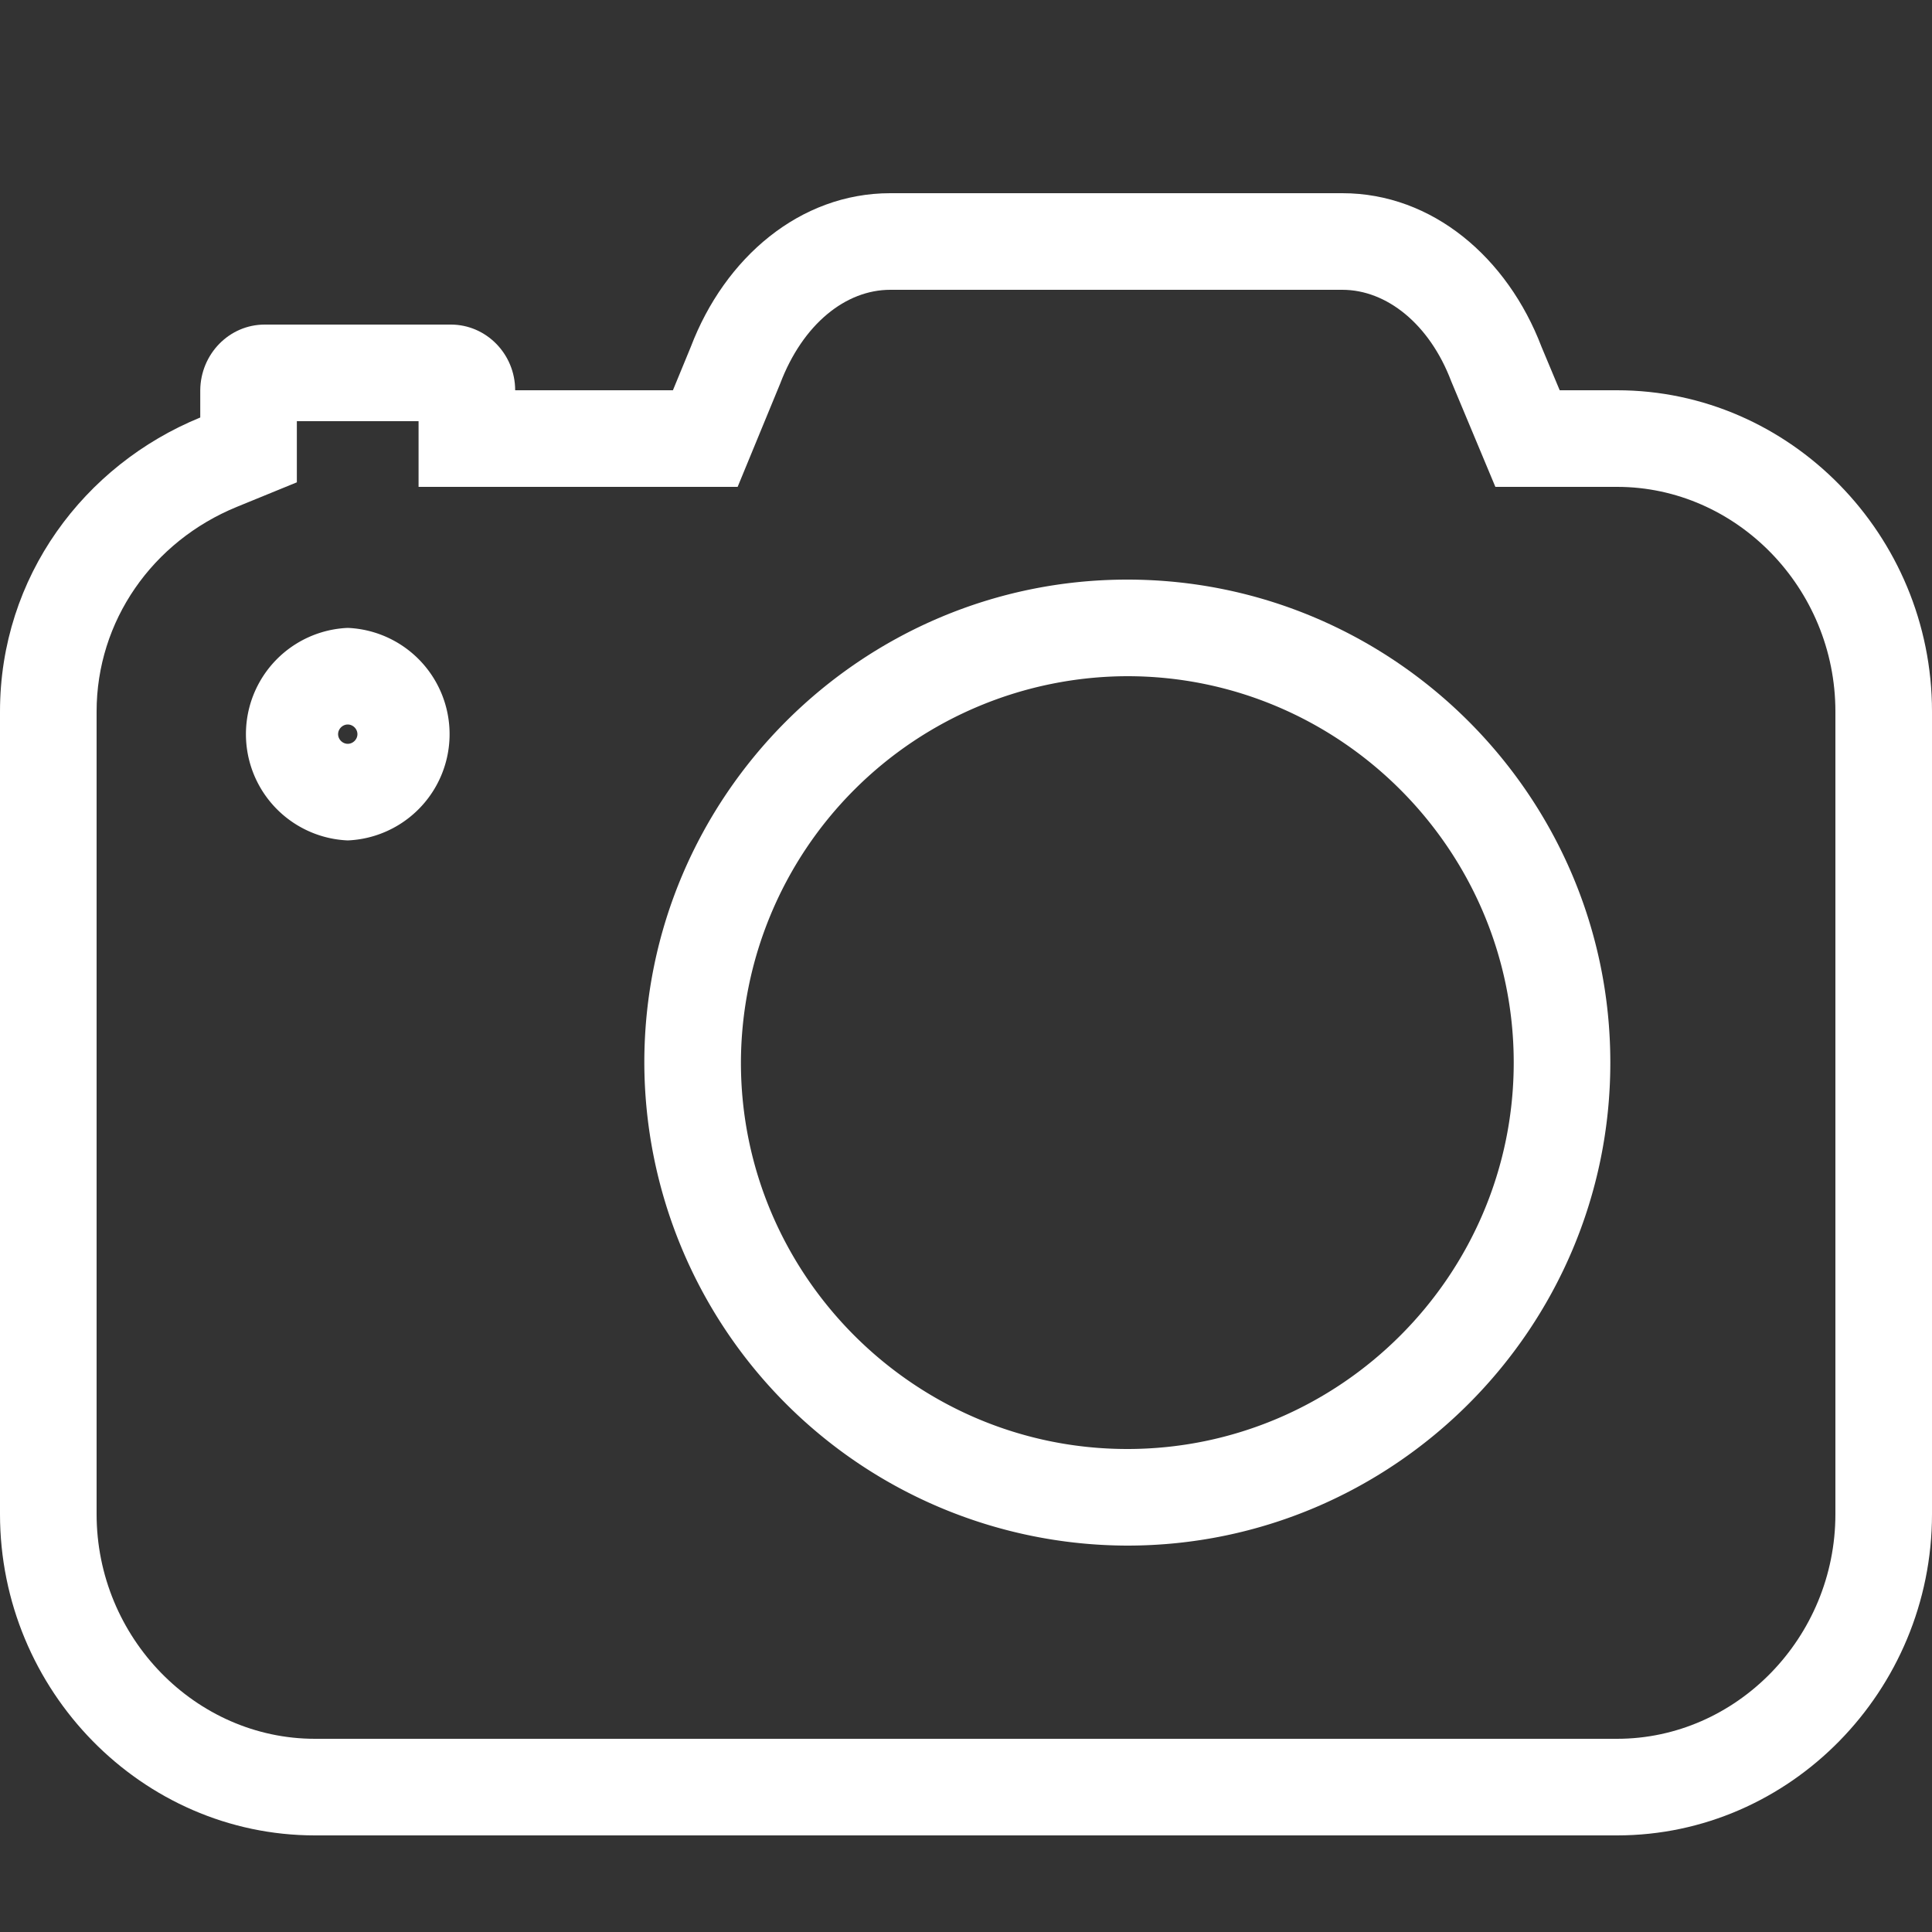<svg xmlns="http://www.w3.org/2000/svg" width="20" height="20" viewBox="0 0 20 20">
    <rect x="0" y="0" width="20" height="20" fill="#333333" stroke="none"/>
    <g fill="#FFF" fill-rule="nonzero">
        <path d="M11.67 7a4.01 4.01 0 0 0-4 4c0 2.202 1.798 4 4 4s4-1.798 4-4-1.798-4-4-4zm0-1c2.754 0 5 2.246 5 5s-2.246 5-5 5a5.01 5.01 0 0 1-5-5c0-2.754 2.246-5 5-5z"/>
        <path d="M4.333 4.36h-1.26v.633l-.621.254C1.577 5.605 1 6.429 1 7.366v8.308C1 16.954 2.026 18 3.26 18h13.48c1.234 0 2.26-1.046 2.26-2.326V7.366c0-1.28-1.026-2.326-2.26-2.326h-1.26l-.257-.615-.2-.478c-.225-.594-.67-.947-1.127-.947h-4.68c-.46 0-.905.353-1.14.972l-.44 1.068H4.333v-.68zM9.216 2h4.68c.932 0 1.71.667 2.062 1.591l.188.449h.594C18.53 4.04 20 5.538 20 7.366v8.308C20 17.502 18.531 19 16.74 19H3.26C1.47 19 0 17.502 0 15.674V7.366C0 5.97.872 4.813 2.073 4.322V4.04c.003-.375.3-.68.667-.68h1.927c.367 0 .666.305.666.68h1.633l.185-.449C7.503 2.667 8.281 2 9.216 2z"/>
        <path d="M3.6 6.5a1.101 1.101 0 0 1 0 2.2 1.101 1.101 0 0 1 0-2.2zm0 1c-.054 0-.1.046-.1.1 0 .054.046.1.1.1.054 0 .1-.046.1-.1 0-.054-.046-.1-.1-.1z"/>
    </g>
</svg>
